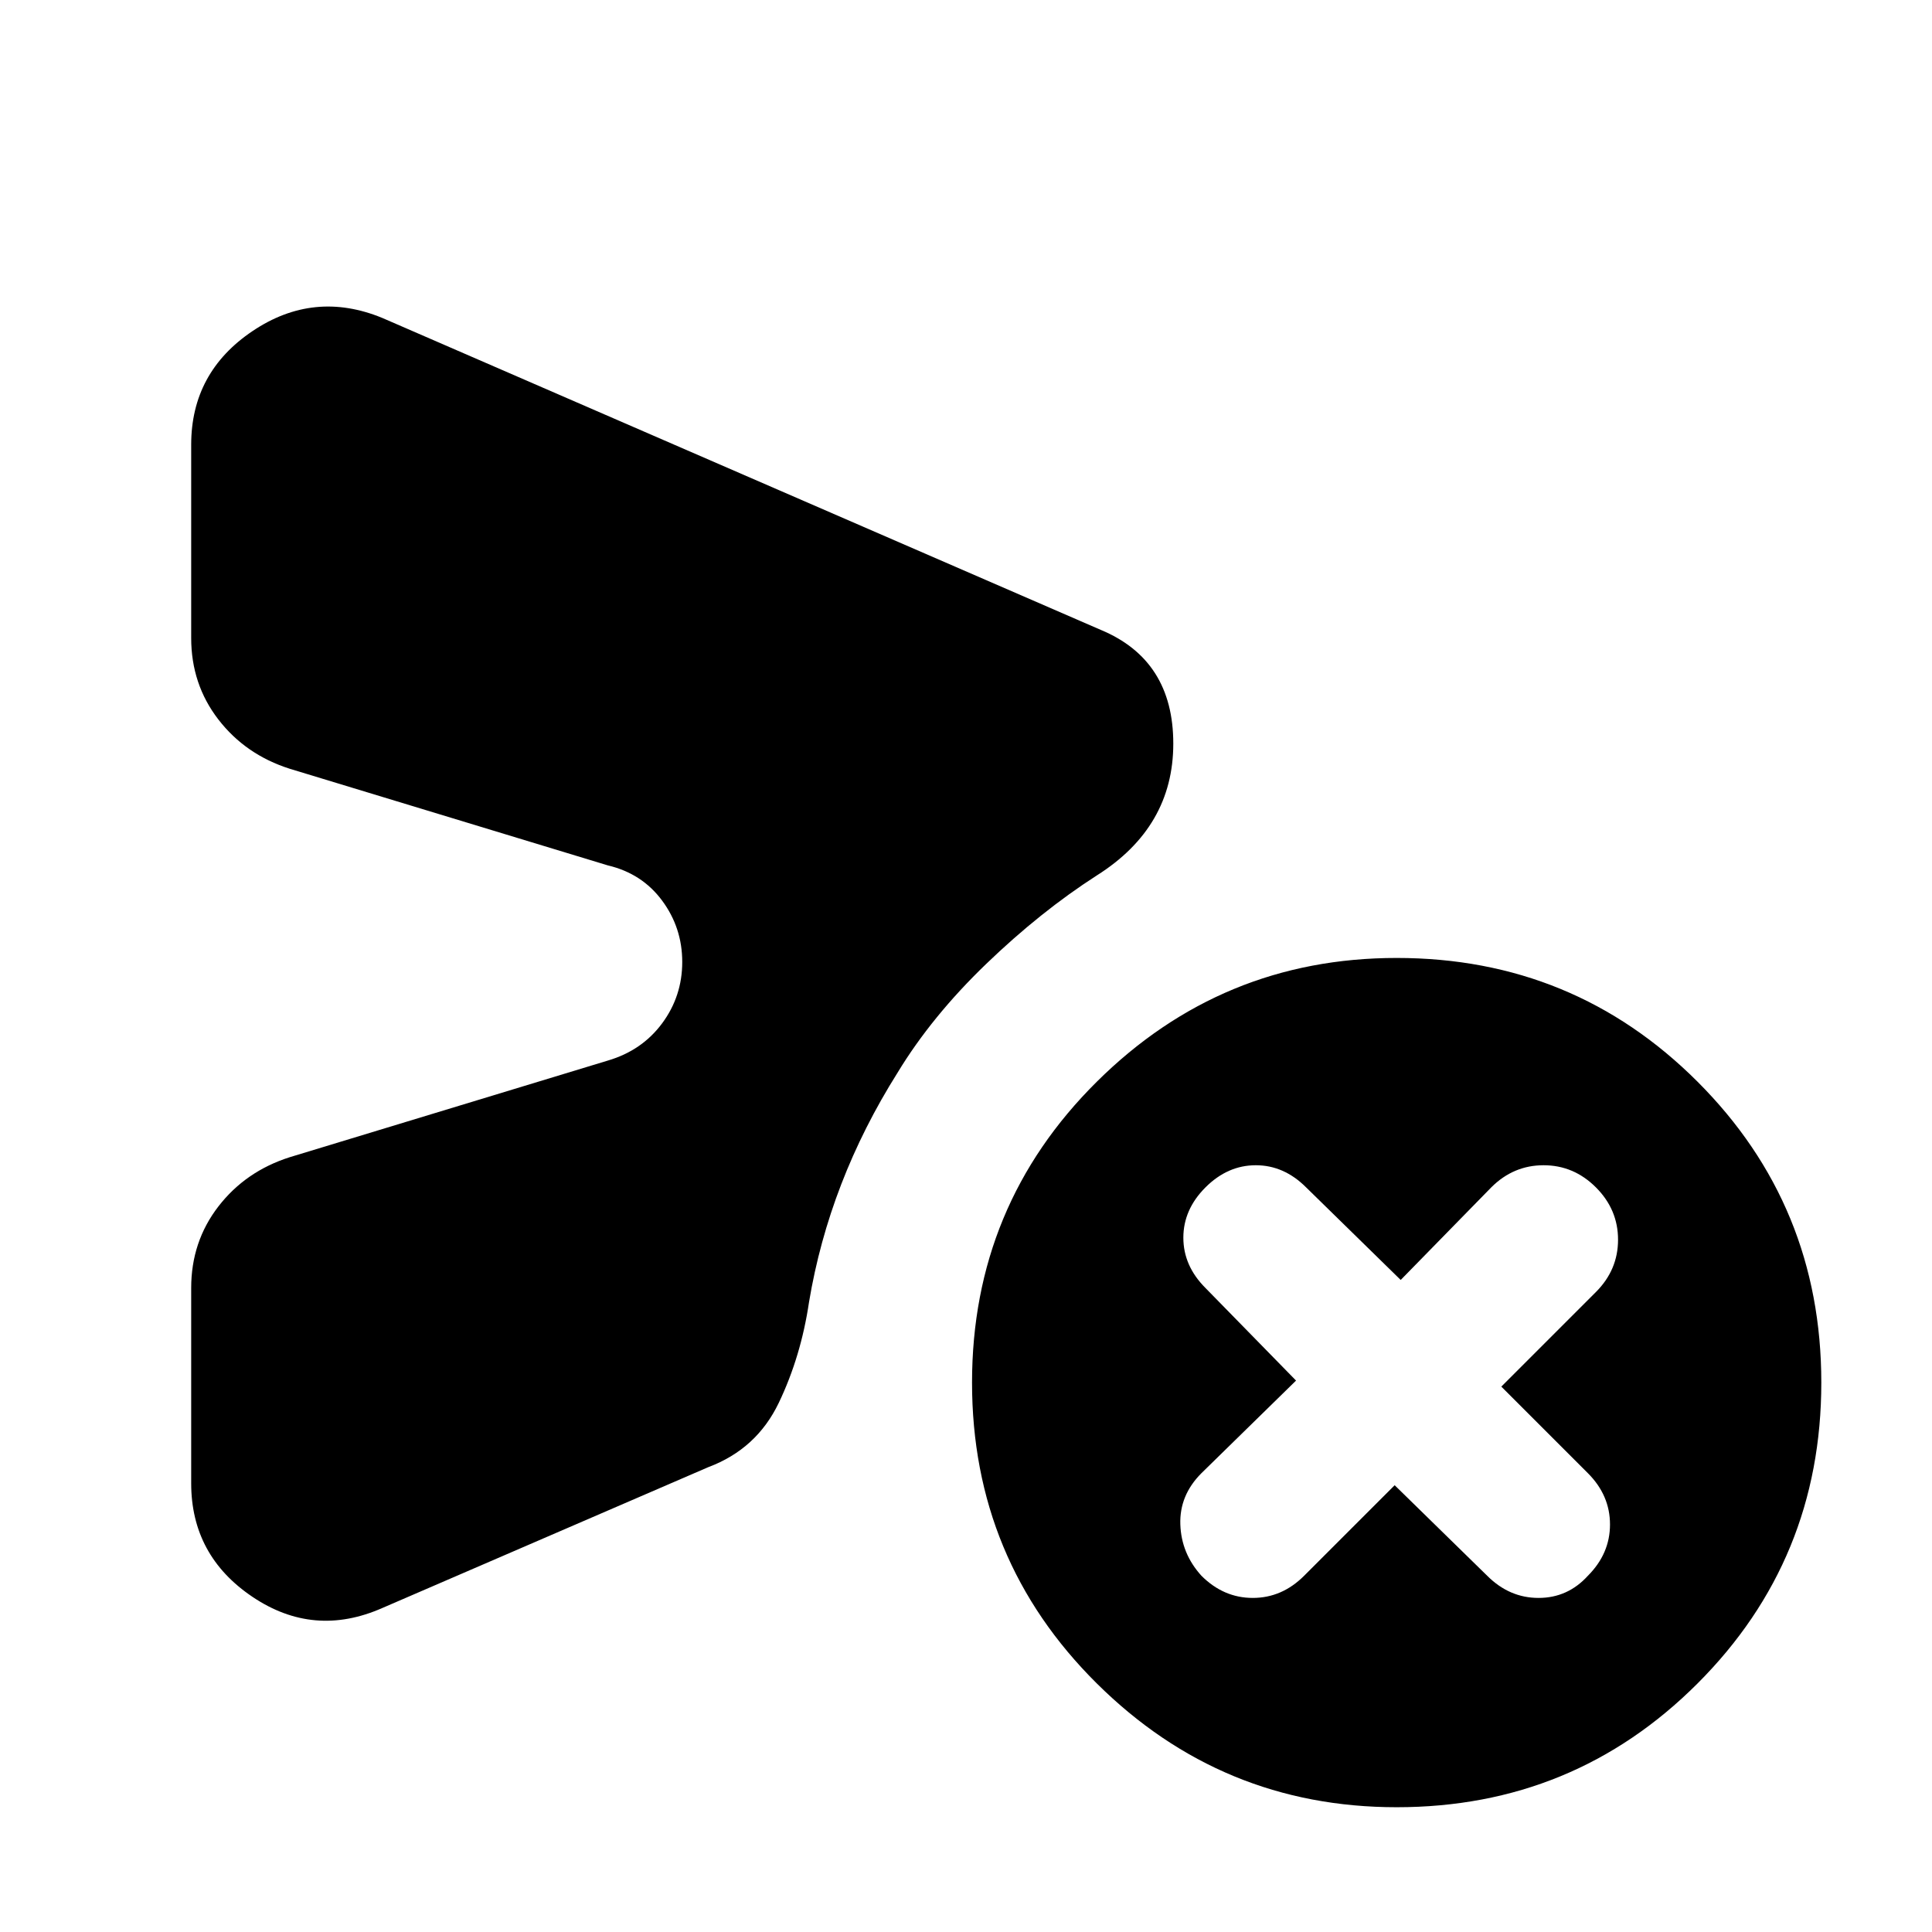 <svg xmlns="http://www.w3.org/2000/svg" height="24" viewBox="0 -960 960 960" width="24"><path d="m693-222 46 45q11 11 25.5 11t24.5-11q11-11 11-25.5T789-228l-43-43 47-47q11-11 11-26t-11-26q-11-11-26-11t-26 11l-45 46-47-46q-11-11-25-11t-25 11q-11 11-11 25t11 25l45 46-47 46q-11 11-10.5 25.5T597-177q11 11 25.5 11t25.5-11l45-45Zm-598-1v-97q0-23 13.5-40.5T144-385l158-48q17-5 27-18.5t10-30.5q0-17-10-30.5T302-530l-158-48q-22-7-35.5-24.5T95-643v-96q0-36 30.5-56.5T190-802l357 155q36 15 36 56.5T545-525q-28 18-55 44t-44 54q-17 27-28 55.5T402-313q-4 27-15 50t-35 32l-162 70q-34 15-64.5-5.5T95-223ZM694-62q-87 0-149-61.5T483-273q0-88 62-149.5T694-484q88 0 149.5 61.5T905-273q0 88-61.5 149.5T694-62Z"/></svg>